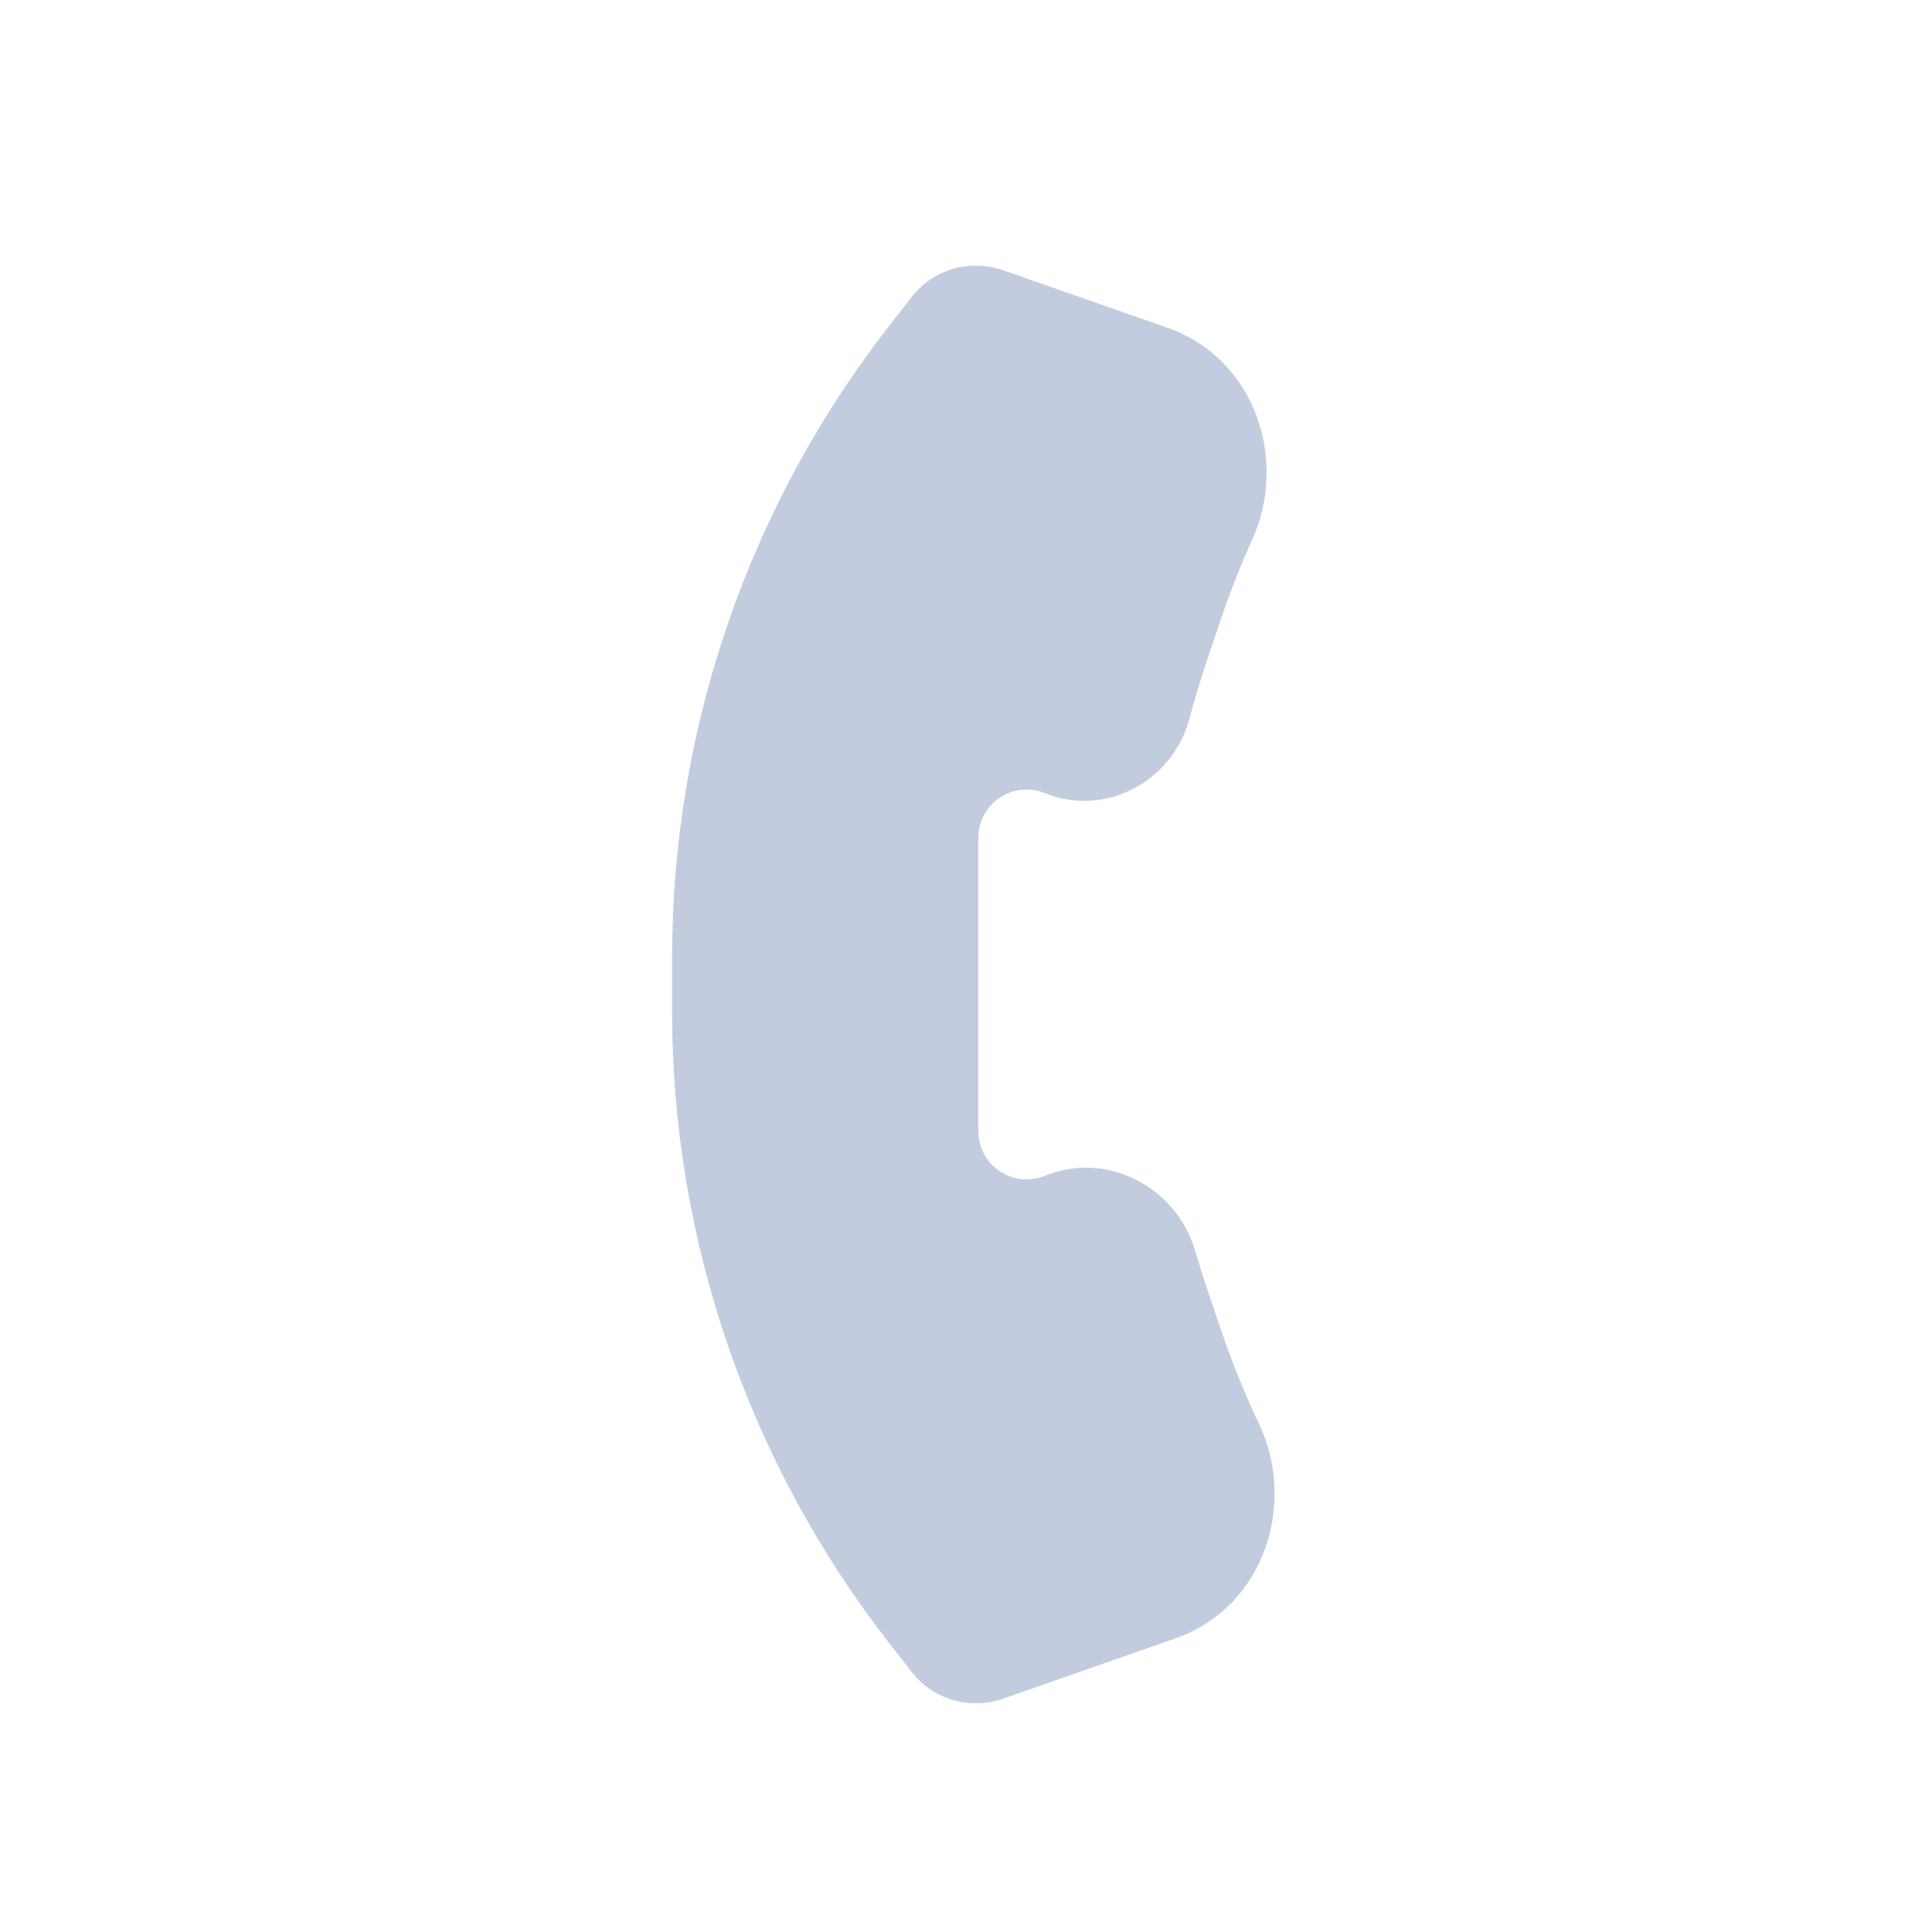 <svg width="80" height="80" viewBox="0 0 80 80" fill="none" xmlns="http://www.w3.org/2000/svg">
  <path fill-rule="evenodd" clip-rule="evenodd" d="M48.111 54.071C47.918 53.5 47.737 52.926 47.569 52.349C47.125 50.827 45.478 49.95 44.007 50.544C41.378 51.605 38.509 49.67 38.509 46.835L38.509 46.764L38.509 34.764L38.509 34.693C38.509 31.858 41.378 29.922 44.007 30.984C45.386 31.541 46.927 30.703 47.311 29.267C47.549 28.38 47.815 27.499 48.111 26.625L48.661 24.997C49.063 23.806 49.523 22.64 50.037 21.503C51.091 19.171 50.091 16.303 47.675 15.458L40.874 13.078C40.317 12.883 39.694 13.055 39.331 13.521L38.395 14.723C32.844 21.847 29.83 30.619 29.83 39.65L29.83 41.878C29.83 50.909 32.844 59.681 38.395 66.805L39.331 68.007C39.695 68.474 40.318 68.646 40.876 68.45L48.005 65.956C50.454 65.099 51.442 62.17 50.33 59.826C49.697 58.489 49.138 57.112 48.661 55.699L48.111 54.071Z" fill="#C2CCDE" />
  <path d="M48.111 54.071L50.005 53.43L48.111 54.071ZM38.509 46.835H36.509H38.509ZM38.509 46.764H40.509H38.509ZM38.509 34.764H36.509H38.509ZM48.111 26.625L50.005 27.265L50.005 27.265L48.111 26.625ZM48.661 24.997L46.766 24.356L46.766 24.356L48.661 24.997ZM38.395 14.723L39.972 15.952L39.972 15.952L38.395 14.723ZM29.83 39.65H27.83H29.83ZM29.83 41.878H31.83H29.83ZM38.395 66.805L36.817 68.034H36.817L38.395 66.805ZM48.661 55.699L50.556 55.059L48.661 55.699ZM48.005 65.956L48.665 67.844L48.005 65.956ZM47.311 29.267L45.38 28.75L47.311 29.267ZM40.876 68.45L41.537 70.338L40.876 68.45ZM40.874 13.078L40.214 14.966L40.874 13.078ZM50.037 21.503L48.214 20.68L50.037 21.503ZM45.649 52.91C45.825 53.513 46.014 54.114 46.216 54.711L50.005 53.43C49.821 52.886 49.649 52.339 49.489 51.789L45.649 52.91ZM36.509 46.835C36.509 51.088 40.812 53.991 44.756 52.398L43.258 48.689C41.943 49.22 40.509 48.252 40.509 46.835H36.509ZM36.509 46.764L36.509 46.835H40.509L40.509 46.764H36.509ZM36.509 34.764L36.509 46.764H40.509L40.509 34.764H36.509ZM36.509 34.693L36.509 34.764H40.509L40.509 34.693H36.509ZM44.756 29.13C40.812 27.537 36.509 30.44 36.509 34.693H40.509C40.509 33.276 41.943 32.308 43.258 32.839L44.756 29.13ZM46.216 25.985C45.907 26.899 45.628 27.821 45.38 28.75L49.243 29.784C49.47 28.938 49.724 28.098 50.005 27.265L46.216 25.985ZM46.766 24.356L46.216 25.985L50.005 27.265L50.556 25.637L46.766 24.356ZM48.214 20.68C47.673 21.876 47.19 23.103 46.766 24.356L50.556 25.637C50.937 24.509 51.372 23.404 51.859 22.327L48.214 20.68ZM48.335 13.57L41.535 11.191L40.214 14.966L47.014 17.346L48.335 13.57ZM39.972 15.952L40.909 14.75L37.754 12.292L36.817 13.494L39.972 15.952ZM31.83 39.65C31.83 31.064 34.696 22.725 39.972 15.952L36.817 13.494C30.993 20.969 27.83 30.174 27.83 39.65H31.83ZM31.83 41.878L31.83 39.65H27.83L27.83 41.878H31.83ZM39.972 65.576C34.696 58.803 31.83 50.464 31.83 41.878H27.83C27.83 51.354 30.993 60.559 36.817 68.034L39.972 65.576ZM40.909 66.778L39.972 65.576L36.817 68.034L37.754 69.236L40.909 66.778ZM41.537 70.338L48.665 67.844L47.344 64.068L40.216 66.563L41.537 70.338ZM46.766 56.339C47.269 57.826 47.856 59.276 48.523 60.683L52.137 58.968C51.537 57.703 51.008 56.397 50.556 55.059L46.766 56.339ZM46.216 54.711L46.766 56.339L50.556 55.059L50.005 53.43L46.216 54.711ZM48.665 67.844C52.402 66.536 53.68 62.221 52.137 58.968L48.523 60.683C49.204 62.118 48.505 63.662 47.344 64.068L48.665 67.844ZM43.258 32.839C45.834 33.879 48.572 32.292 49.243 29.784L45.38 28.75C45.337 28.91 45.23 29.035 45.099 29.104C44.974 29.17 44.859 29.171 44.756 29.13L43.258 32.839ZM37.754 69.236C38.664 70.405 40.199 70.806 41.537 70.338L40.216 66.563C40.438 66.485 40.726 66.543 40.909 66.778L37.754 69.236ZM41.535 11.191C40.197 10.722 38.664 11.124 37.754 12.292L40.909 14.75C40.725 14.986 40.436 15.044 40.214 14.966L41.535 11.191ZM51.859 22.327C53.324 19.087 52.02 14.86 48.335 13.57L47.014 17.346C48.161 17.747 48.858 19.255 48.214 20.68L51.859 22.327ZM49.489 51.789C48.74 49.223 45.914 47.617 43.258 48.689L44.756 52.398C45.042 52.283 45.509 52.43 45.649 52.91L49.489 51.789Z" fill="#C2CCDE" />
</svg>